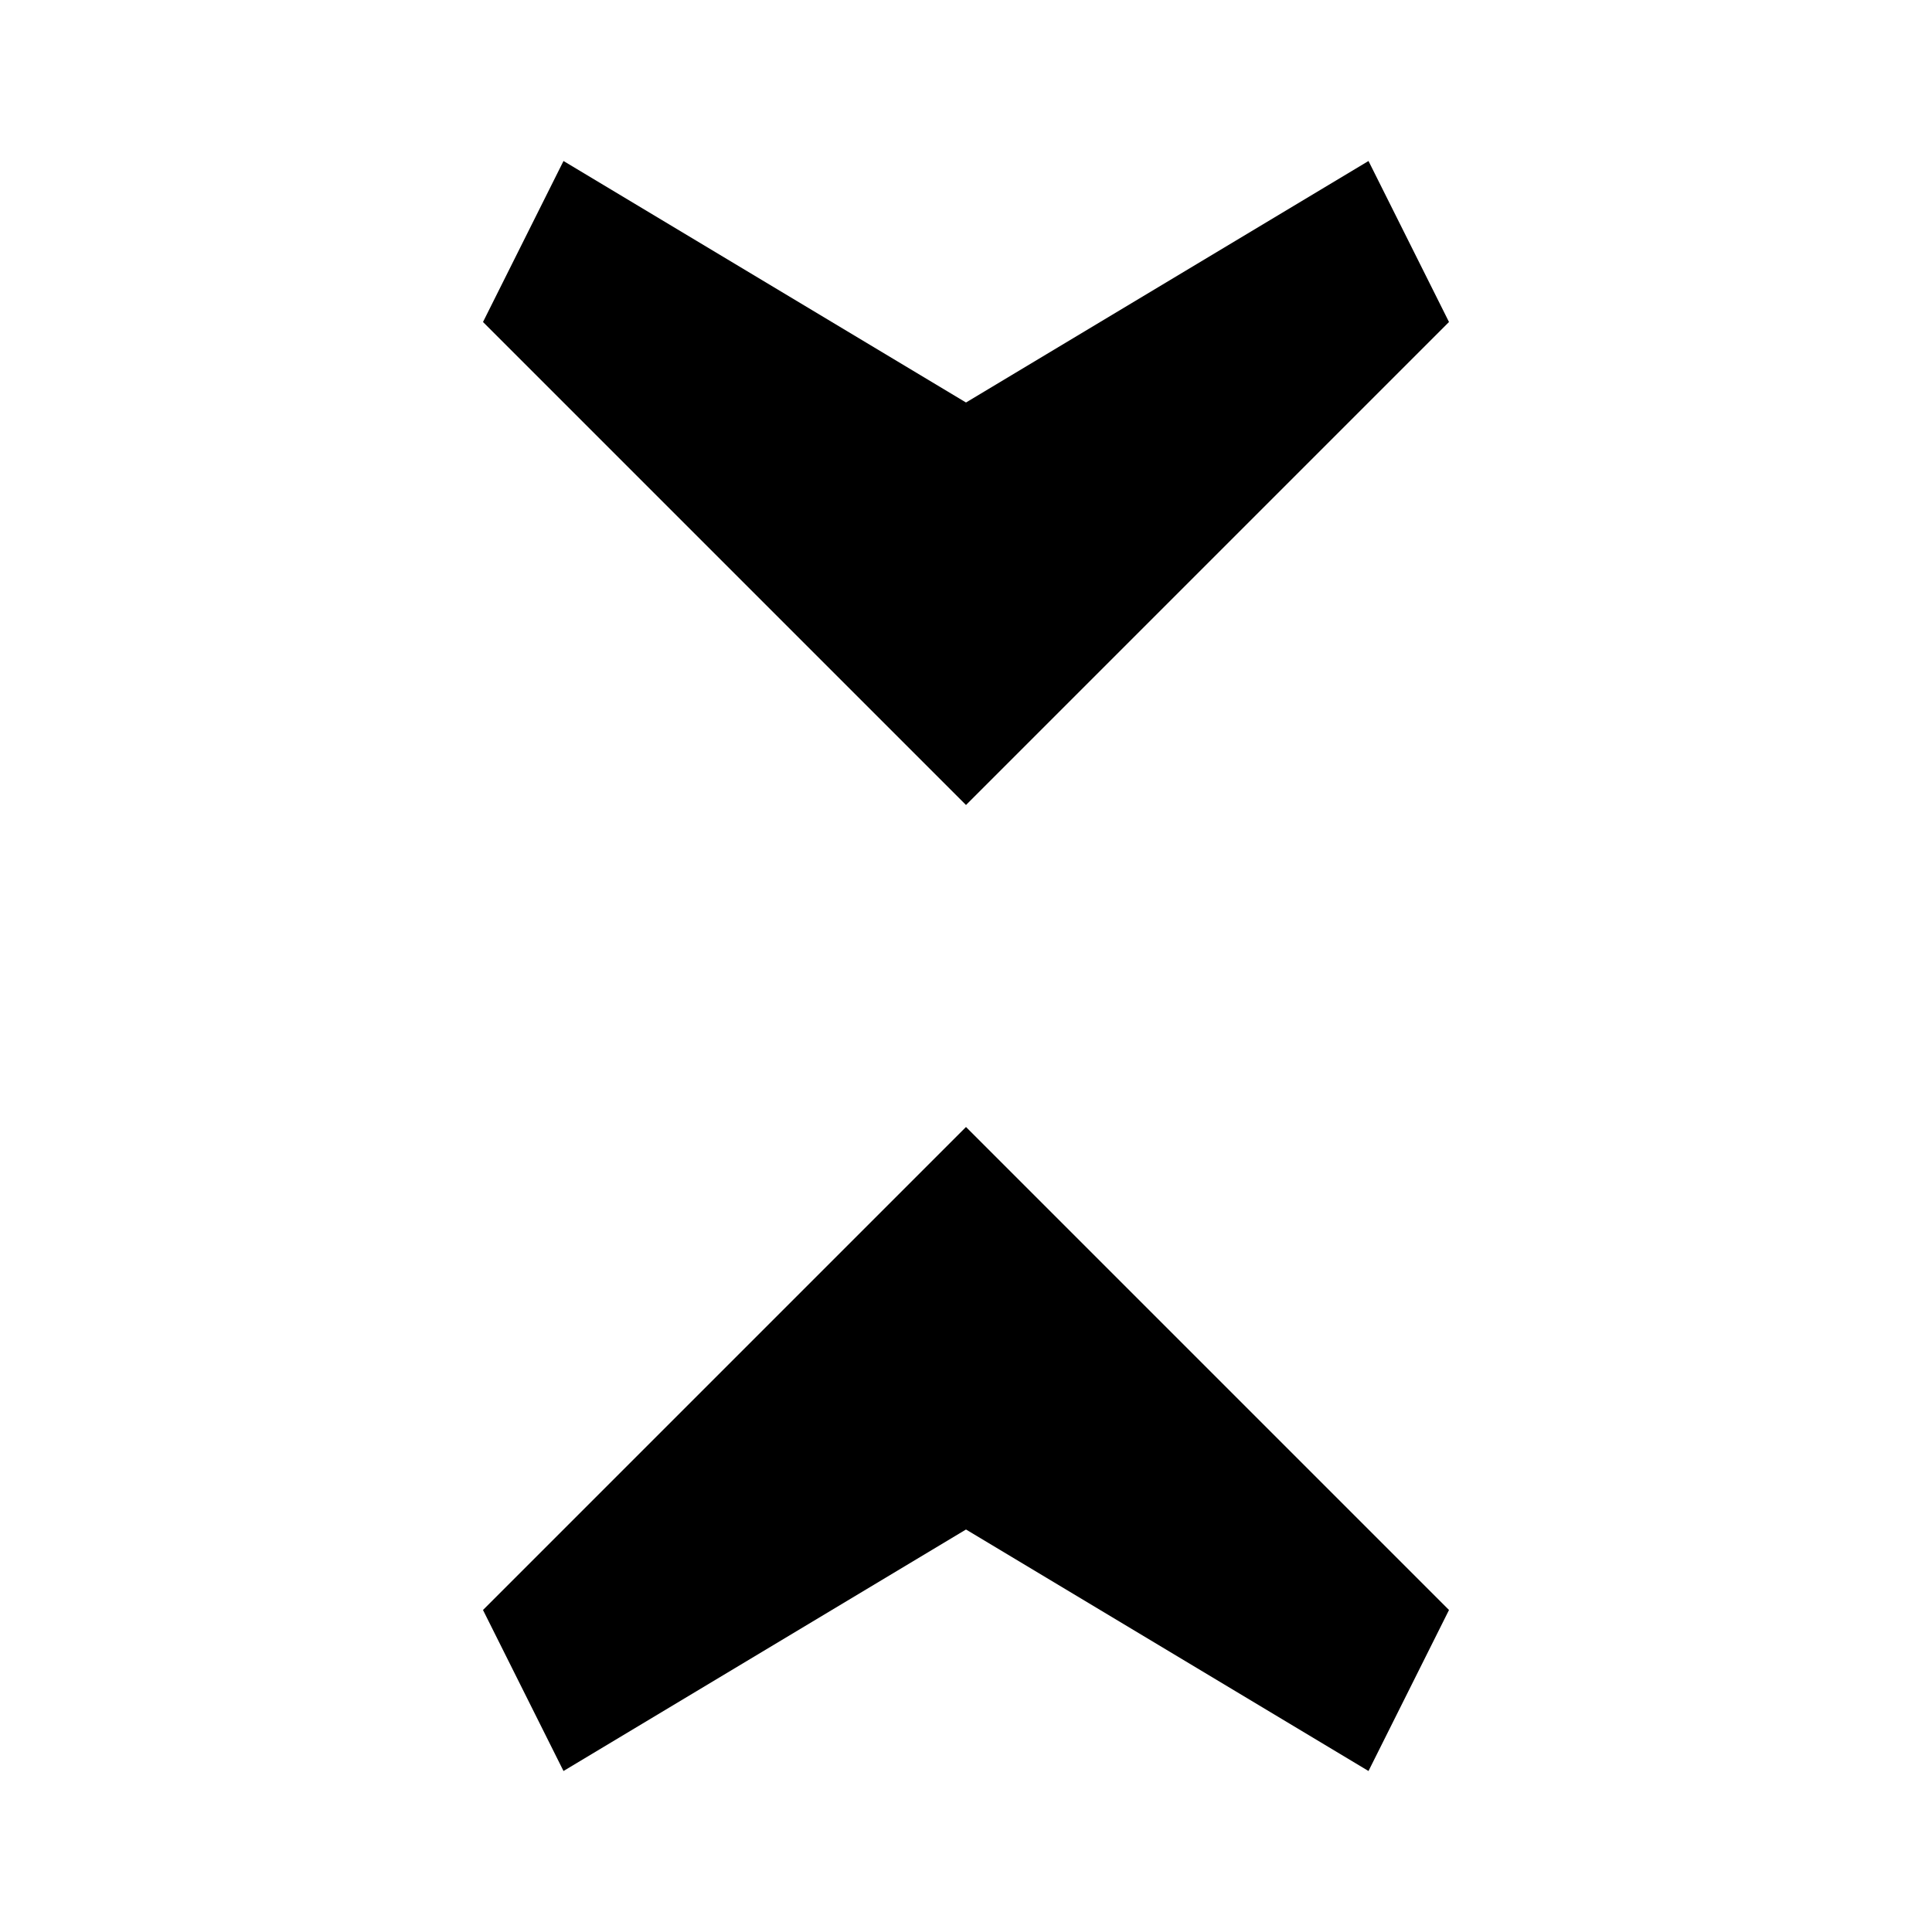 <svg width="24" height="24" viewBox="0 0 24 24" fill="none" xmlns="http://www.w3.org/2000/svg">
<path d="M6 4L12 10L18 4L17 2L12 5L7 2L6 4Z" fill="black"/>
<path d="M18 20L12 14L6 20L7 22L12 19L17 22L18 20Z" fill="black"/>
</svg>
